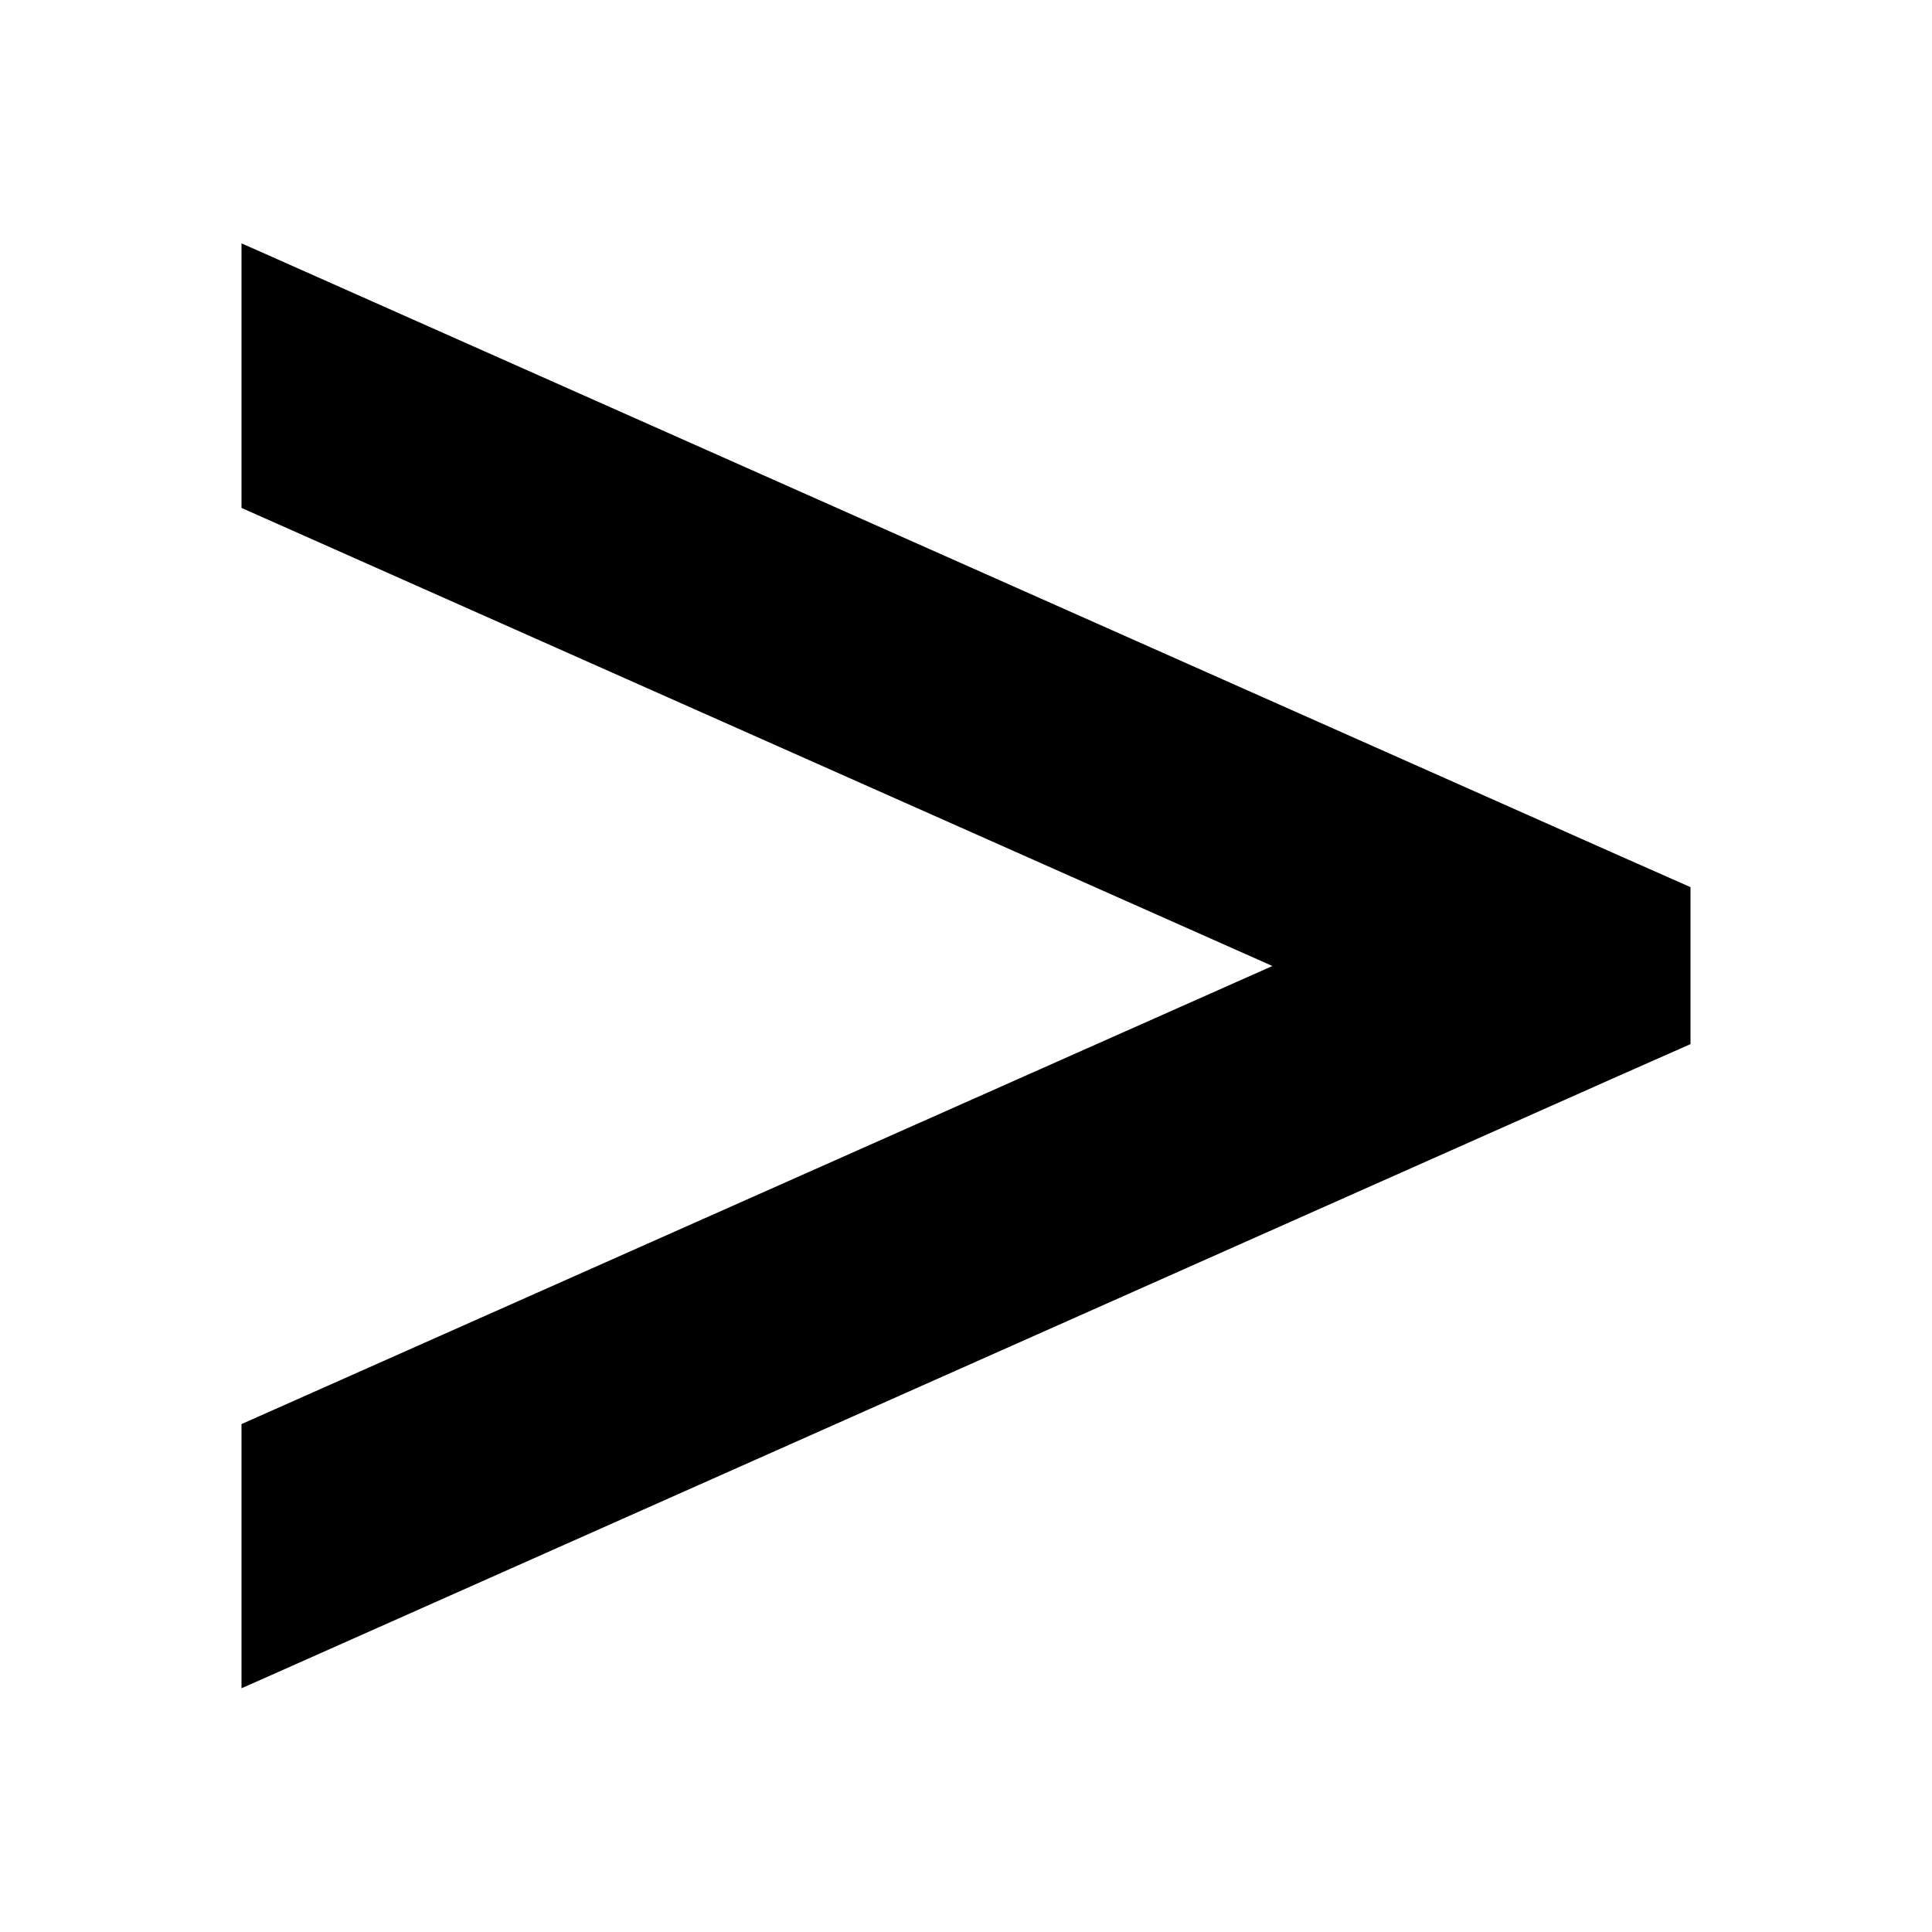 <svg xmlns="http://www.w3.org/2000/svg" width="24" height="24" viewBox="0 0 384 512"><path class="pr-icon-duotone-secondary" d="M0 64.5l5 2.2 360 160 19 8.4 0 41.6-19 8.4L5 445.2l-5 2.2 0-70L273.2 256 0 134.6l0-70z"/><path class="pr-icon-duotone-primary" d=""/></svg>